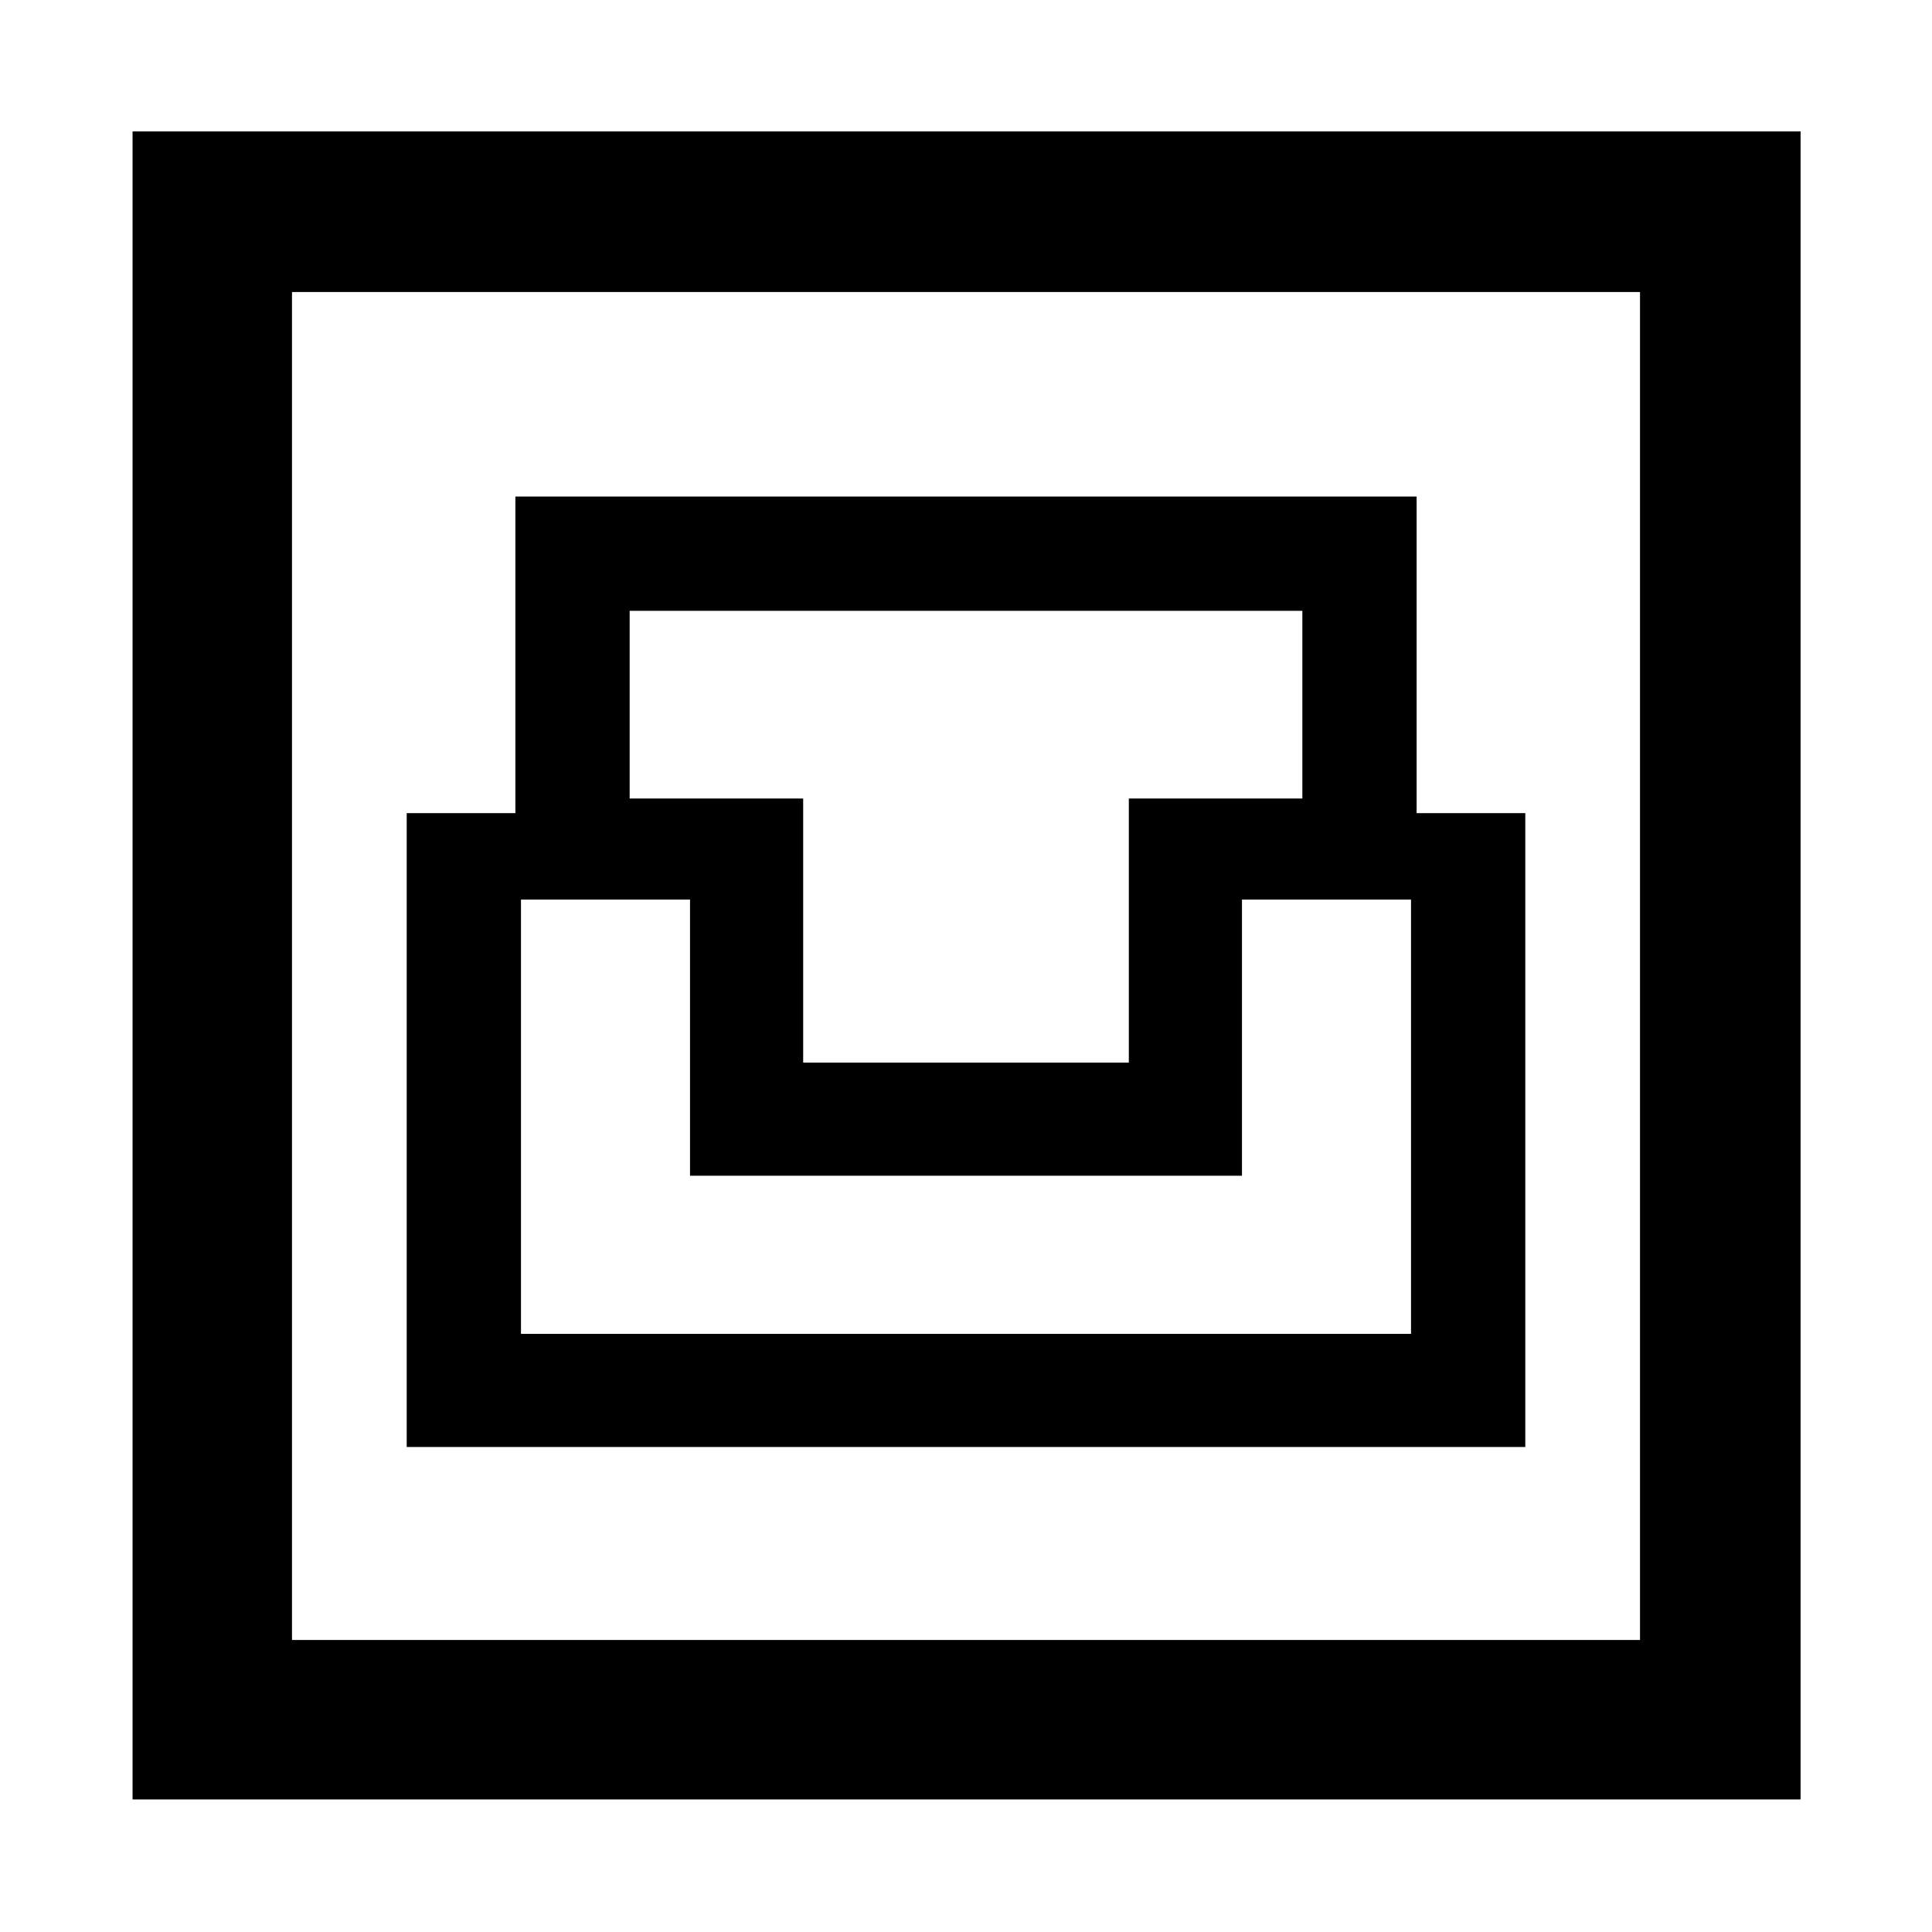 <svg xmlns="http://www.w3.org/2000/svg" height="48" viewBox="0 -960 960 960" width="48"><path d="M65.87-65.87V-894.7H894.7v828.83H65.87Zm79.22-79.22h669.82v-669.82H145.09v669.82Zm57-95.91h555.82v-314.96h-54v-157.3H256.09v157.3h-54V-241Zm56.78-56.22V-513h84v137.22h274.26V-513h84v215.78H258.87ZM399.09-432v-131.22h-86.22v-93.26h334.26v93.26h-86.22V-432H399.09Zm-254 286.91v-669.82 669.82Z"/></svg>